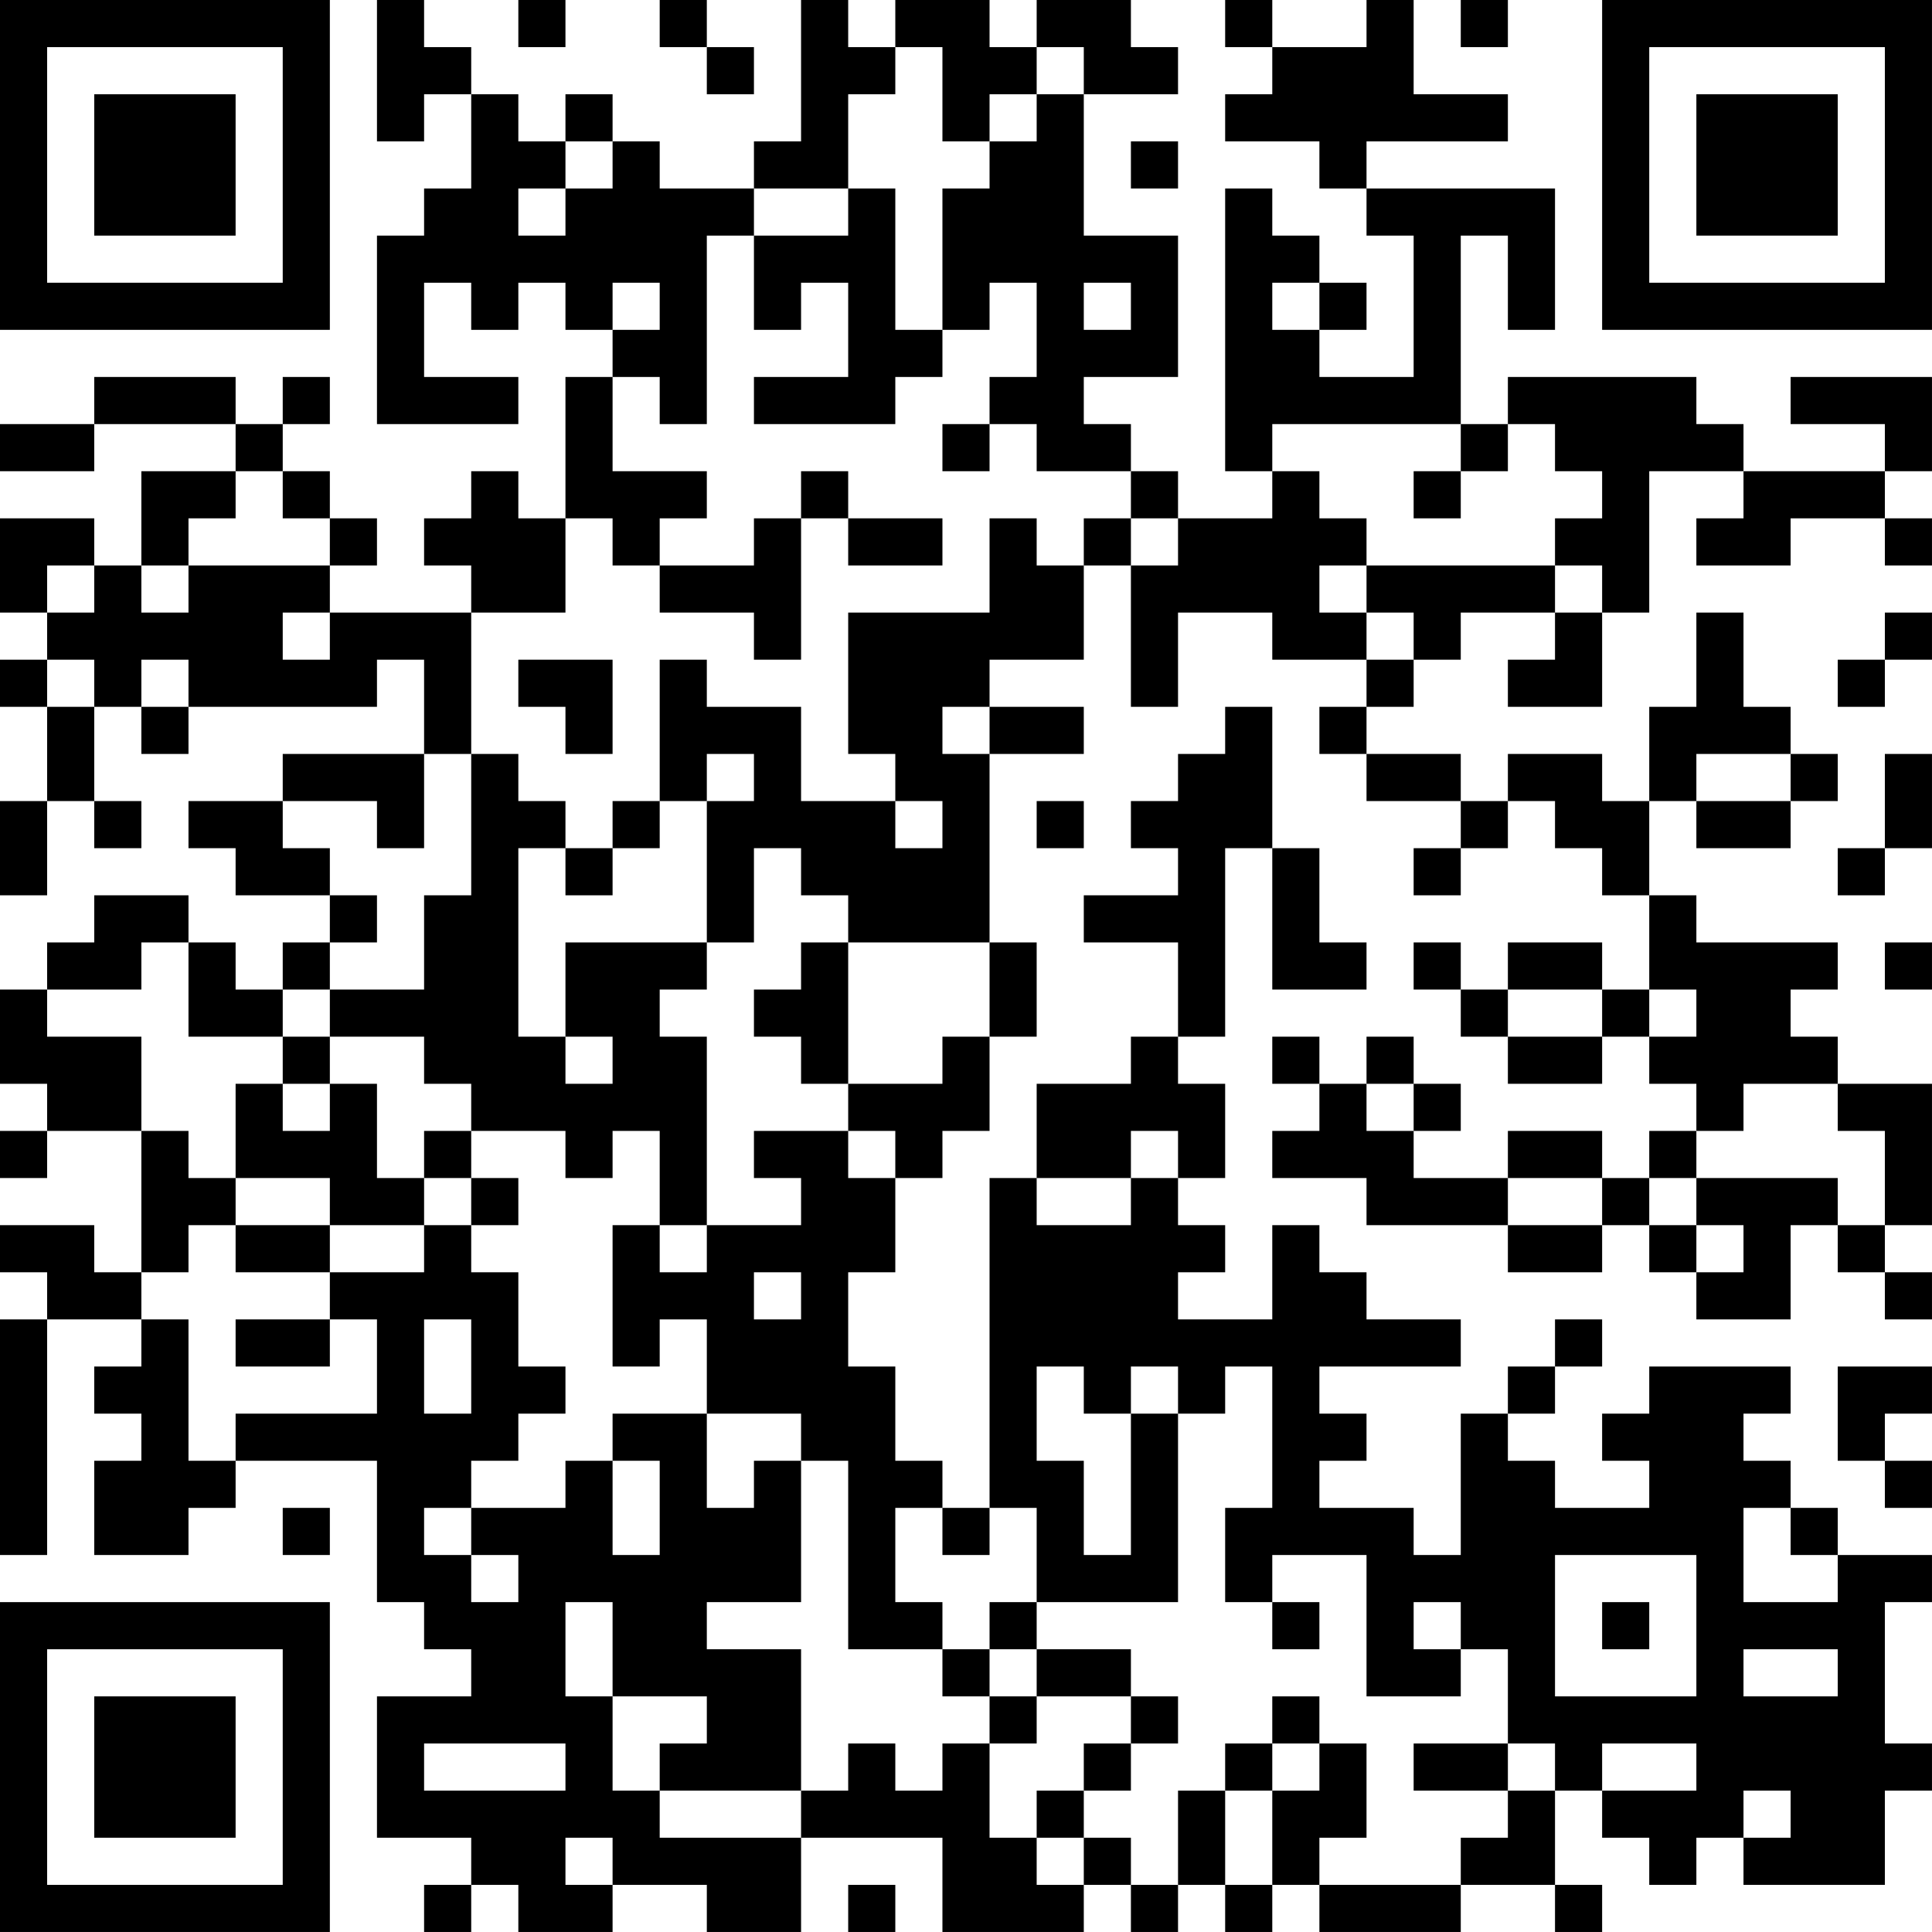 <?xml version="1.0" encoding="UTF-8"?>
<svg xmlns="http://www.w3.org/2000/svg" version="1.1" width="200" height="200" viewBox="0 0 200 200"><rect x="0" y="0" width="200" height="200" fill="#ffffff"/><g transform="scale(4.878)"><g transform="translate(0,0)"><path fill-rule="evenodd" d="M8 0L8 3L9 3L9 2L10 2L10 4L9 4L9 5L8 5L8 9L11 9L11 8L9 8L9 6L10 6L10 7L11 7L11 6L12 6L12 7L13 7L13 8L12 8L12 11L11 11L11 10L10 10L10 11L9 11L9 12L10 12L10 13L7 13L7 12L8 12L8 11L7 11L7 10L6 10L6 9L7 9L7 8L6 8L6 9L5 9L5 8L2 8L2 9L0 9L0 10L2 10L2 9L5 9L5 10L3 10L3 12L2 12L2 11L0 11L0 13L1 13L1 14L0 14L0 15L1 15L1 17L0 17L0 19L1 19L1 17L2 17L2 18L3 18L3 17L2 17L2 15L3 15L3 16L4 16L4 15L8 15L8 14L9 14L9 16L6 16L6 17L4 17L4 18L5 18L5 19L7 19L7 20L6 20L6 21L5 21L5 20L4 20L4 19L2 19L2 20L1 20L1 21L0 21L0 23L1 23L1 24L0 24L0 25L1 25L1 24L3 24L3 27L2 27L2 26L0 26L0 27L1 27L1 28L0 28L0 33L1 33L1 28L3 28L3 29L2 29L2 30L3 30L3 31L2 31L2 33L4 33L4 32L5 32L5 31L8 31L8 34L9 34L9 35L10 35L10 36L8 36L8 39L10 39L10 40L9 40L9 41L10 41L10 40L11 40L11 41L13 41L13 40L15 40L15 41L17 41L17 39L20 39L20 41L23 41L23 40L24 40L24 41L25 41L25 40L26 40L26 41L27 41L27 40L28 40L28 41L31 41L31 40L33 40L33 41L34 41L34 40L33 40L33 38L34 38L34 39L35 39L35 40L36 40L36 39L37 39L37 40L40 40L40 38L41 38L41 37L40 37L40 34L41 34L41 33L39 33L39 32L38 32L38 31L37 31L37 30L38 30L38 29L35 29L35 30L34 30L34 31L35 31L35 32L33 32L33 31L32 31L32 30L33 30L33 29L34 29L34 28L33 28L33 29L32 29L32 30L31 30L31 33L30 33L30 32L28 32L28 31L29 31L29 30L28 30L28 29L31 29L31 28L29 28L29 27L28 27L28 26L27 26L27 28L25 28L25 27L26 27L26 26L25 26L25 25L26 25L26 23L25 23L25 22L26 22L26 18L27 18L27 21L29 21L29 20L28 20L28 18L27 18L27 15L26 15L26 16L25 16L25 17L24 17L24 18L25 18L25 19L23 19L23 20L25 20L25 22L24 22L24 23L22 23L22 25L21 25L21 32L20 32L20 31L19 31L19 29L18 29L18 27L19 27L19 25L20 25L20 24L21 24L21 22L22 22L22 20L21 20L21 16L23 16L23 15L21 15L21 14L23 14L23 12L24 12L24 15L25 15L25 13L27 13L27 14L29 14L29 15L28 15L28 16L29 16L29 17L31 17L31 18L30 18L30 19L31 19L31 18L32 18L32 17L33 17L33 18L34 18L34 19L35 19L35 21L34 21L34 20L32 20L32 21L31 21L31 20L30 20L30 21L31 21L31 22L32 22L32 23L34 23L34 22L35 22L35 23L36 23L36 24L35 24L35 25L34 25L34 24L32 24L32 25L30 25L30 24L31 24L31 23L30 23L30 22L29 22L29 23L28 23L28 22L27 22L27 23L28 23L28 24L27 24L27 25L29 25L29 26L32 26L32 27L34 27L34 26L35 26L35 27L36 27L36 28L38 28L38 26L39 26L39 27L40 27L40 28L41 28L41 27L40 27L40 26L41 26L41 23L39 23L39 22L38 22L38 21L39 21L39 20L36 20L36 19L35 19L35 17L36 17L36 18L38 18L38 17L39 17L39 16L38 16L38 15L37 15L37 13L36 13L36 15L35 15L35 17L34 17L34 16L32 16L32 17L31 17L31 16L29 16L29 15L30 15L30 14L31 14L31 13L33 13L33 14L32 14L32 15L34 15L34 13L35 13L35 10L37 10L37 11L36 11L36 12L38 12L38 11L40 11L40 12L41 12L41 11L40 11L40 10L41 10L41 8L38 8L38 9L40 9L40 10L37 10L37 9L36 9L36 8L32 8L32 9L31 9L31 5L32 5L32 7L33 7L33 4L29 4L29 3L32 3L32 2L30 2L30 0L29 0L29 1L27 1L27 0L26 0L26 1L27 1L27 2L26 2L26 3L28 3L28 4L29 4L29 5L30 5L30 8L28 8L28 7L29 7L29 6L28 6L28 5L27 5L27 4L26 4L26 10L27 10L27 11L25 11L25 10L24 10L24 9L23 9L23 8L25 8L25 5L23 5L23 2L25 2L25 1L24 1L24 0L22 0L22 1L21 1L21 0L19 0L19 1L18 1L18 0L17 0L17 3L16 3L16 4L14 4L14 3L13 3L13 2L12 2L12 3L11 3L11 2L10 2L10 1L9 1L9 0ZM11 0L11 1L12 1L12 0ZM14 0L14 1L15 1L15 2L16 2L16 1L15 1L15 0ZM31 0L31 1L32 1L32 0ZM19 1L19 2L18 2L18 4L16 4L16 5L15 5L15 9L14 9L14 8L13 8L13 10L15 10L15 11L14 11L14 12L13 12L13 11L12 11L12 13L10 13L10 16L9 16L9 18L8 18L8 17L6 17L6 18L7 18L7 19L8 19L8 20L7 20L7 21L6 21L6 22L4 22L4 20L3 20L3 21L1 21L1 22L3 22L3 24L4 24L4 25L5 25L5 26L4 26L4 27L3 27L3 28L4 28L4 31L5 31L5 30L8 30L8 28L7 28L7 27L9 27L9 26L10 26L10 27L11 27L11 29L12 29L12 30L11 30L11 31L10 31L10 32L9 32L9 33L10 33L10 34L11 34L11 33L10 33L10 32L12 32L12 31L13 31L13 33L14 33L14 31L13 31L13 30L15 30L15 32L16 32L16 31L17 31L17 34L15 34L15 35L17 35L17 38L14 38L14 37L15 37L15 36L13 36L13 34L12 34L12 36L13 36L13 38L14 38L14 39L17 39L17 38L18 38L18 37L19 37L19 38L20 38L20 37L21 37L21 39L22 39L22 40L23 40L23 39L24 39L24 40L25 40L25 38L26 38L26 40L27 40L27 38L28 38L28 37L29 37L29 39L28 39L28 40L31 40L31 39L32 39L32 38L33 38L33 37L32 37L32 35L31 35L31 34L30 34L30 35L31 35L31 36L29 36L29 33L27 33L27 34L26 34L26 32L27 32L27 29L26 29L26 30L25 30L25 29L24 29L24 30L23 30L23 29L22 29L22 31L23 31L23 33L24 33L24 30L25 30L25 34L22 34L22 32L21 32L21 33L20 33L20 32L19 32L19 34L20 34L20 35L18 35L18 31L17 31L17 30L15 30L15 28L14 28L14 29L13 29L13 26L14 26L14 27L15 27L15 26L17 26L17 25L16 25L16 24L18 24L18 25L19 25L19 24L18 24L18 23L20 23L20 22L21 22L21 20L18 20L18 19L17 19L17 18L16 18L16 20L15 20L15 17L16 17L16 16L15 16L15 17L14 17L14 14L15 14L15 15L17 15L17 17L19 17L19 18L20 18L20 17L19 17L19 16L18 16L18 13L21 13L21 11L22 11L22 12L23 12L23 11L24 11L24 12L25 12L25 11L24 11L24 10L22 10L22 9L21 9L21 8L22 8L22 6L21 6L21 7L20 7L20 4L21 4L21 3L22 3L22 2L23 2L23 1L22 1L22 2L21 2L21 3L20 3L20 1ZM12 3L12 4L11 4L11 5L12 5L12 4L13 4L13 3ZM24 3L24 4L25 4L25 3ZM18 4L18 5L16 5L16 7L17 7L17 6L18 6L18 8L16 8L16 9L19 9L19 8L20 8L20 7L19 7L19 4ZM13 6L13 7L14 7L14 6ZM23 6L23 7L24 7L24 6ZM27 6L27 7L28 7L28 6ZM20 9L20 10L21 10L21 9ZM27 9L27 10L28 10L28 11L29 11L29 12L28 12L28 13L29 13L29 14L30 14L30 13L29 13L29 12L33 12L33 13L34 13L34 12L33 12L33 11L34 11L34 10L33 10L33 9L32 9L32 10L31 10L31 9ZM5 10L5 11L4 11L4 12L3 12L3 13L4 13L4 12L7 12L7 11L6 11L6 10ZM17 10L17 11L16 11L16 12L14 12L14 13L16 13L16 14L17 14L17 11L18 11L18 12L20 12L20 11L18 11L18 10ZM30 10L30 11L31 11L31 10ZM1 12L1 13L2 13L2 12ZM6 13L6 14L7 14L7 13ZM40 13L40 14L39 14L39 15L40 15L40 14L41 14L41 13ZM1 14L1 15L2 15L2 14ZM3 14L3 15L4 15L4 14ZM11 14L11 15L12 15L12 16L13 16L13 14ZM20 15L20 16L21 16L21 15ZM10 16L10 19L9 19L9 21L7 21L7 22L6 22L6 23L5 23L5 25L7 25L7 26L5 26L5 27L7 27L7 26L9 26L9 25L10 25L10 26L11 26L11 25L10 25L10 24L12 24L12 25L13 25L13 24L14 24L14 26L15 26L15 22L14 22L14 21L15 21L15 20L12 20L12 22L11 22L11 18L12 18L12 19L13 19L13 18L14 18L14 17L13 17L13 18L12 18L12 17L11 17L11 16ZM36 16L36 17L38 17L38 16ZM40 16L40 18L39 18L39 19L40 19L40 18L41 18L41 16ZM22 17L22 18L23 18L23 17ZM17 20L17 21L16 21L16 22L17 22L17 23L18 23L18 20ZM40 20L40 21L41 21L41 20ZM32 21L32 22L34 22L34 21ZM35 21L35 22L36 22L36 21ZM7 22L7 23L6 23L6 24L7 24L7 23L8 23L8 25L9 25L9 24L10 24L10 23L9 23L9 22ZM12 22L12 23L13 23L13 22ZM29 23L29 24L30 24L30 23ZM37 23L37 24L36 24L36 25L35 25L35 26L36 26L36 27L37 27L37 26L36 26L36 25L39 25L39 26L40 26L40 24L39 24L39 23ZM24 24L24 25L22 25L22 26L24 26L24 25L25 25L25 24ZM32 25L32 26L34 26L34 25ZM16 27L16 28L17 28L17 27ZM5 28L5 29L7 29L7 28ZM9 28L9 30L10 30L10 28ZM39 29L39 31L40 31L40 32L41 32L41 31L40 31L40 30L41 30L41 29ZM6 32L6 33L7 33L7 32ZM37 32L37 34L39 34L39 33L38 33L38 32ZM33 33L33 36L36 36L36 33ZM21 34L21 35L20 35L20 36L21 36L21 37L22 37L22 36L24 36L24 37L23 37L23 38L22 38L22 39L23 39L23 38L24 38L24 37L25 37L25 36L24 36L24 35L22 35L22 34ZM27 34L27 35L28 35L28 34ZM34 34L34 35L35 35L35 34ZM21 35L21 36L22 36L22 35ZM37 35L37 36L39 36L39 35ZM27 36L27 37L26 37L26 38L27 38L27 37L28 37L28 36ZM9 37L9 38L12 38L12 37ZM30 37L30 38L32 38L32 37ZM34 37L34 38L36 38L36 37ZM37 38L37 39L38 39L38 38ZM12 39L12 40L13 40L13 39ZM18 40L18 41L19 41L19 40ZM0 0L0 7L7 7L7 0ZM1 1L1 6L6 6L6 1ZM2 2L2 5L5 5L5 2ZM34 0L34 7L41 7L41 0ZM35 1L35 6L40 6L40 1ZM36 2L36 5L39 5L39 2ZM0 34L0 41L7 41L7 34ZM1 35L1 40L6 40L6 35ZM2 36L2 39L5 39L5 36Z" fill="#000000"/></g></g></svg>
